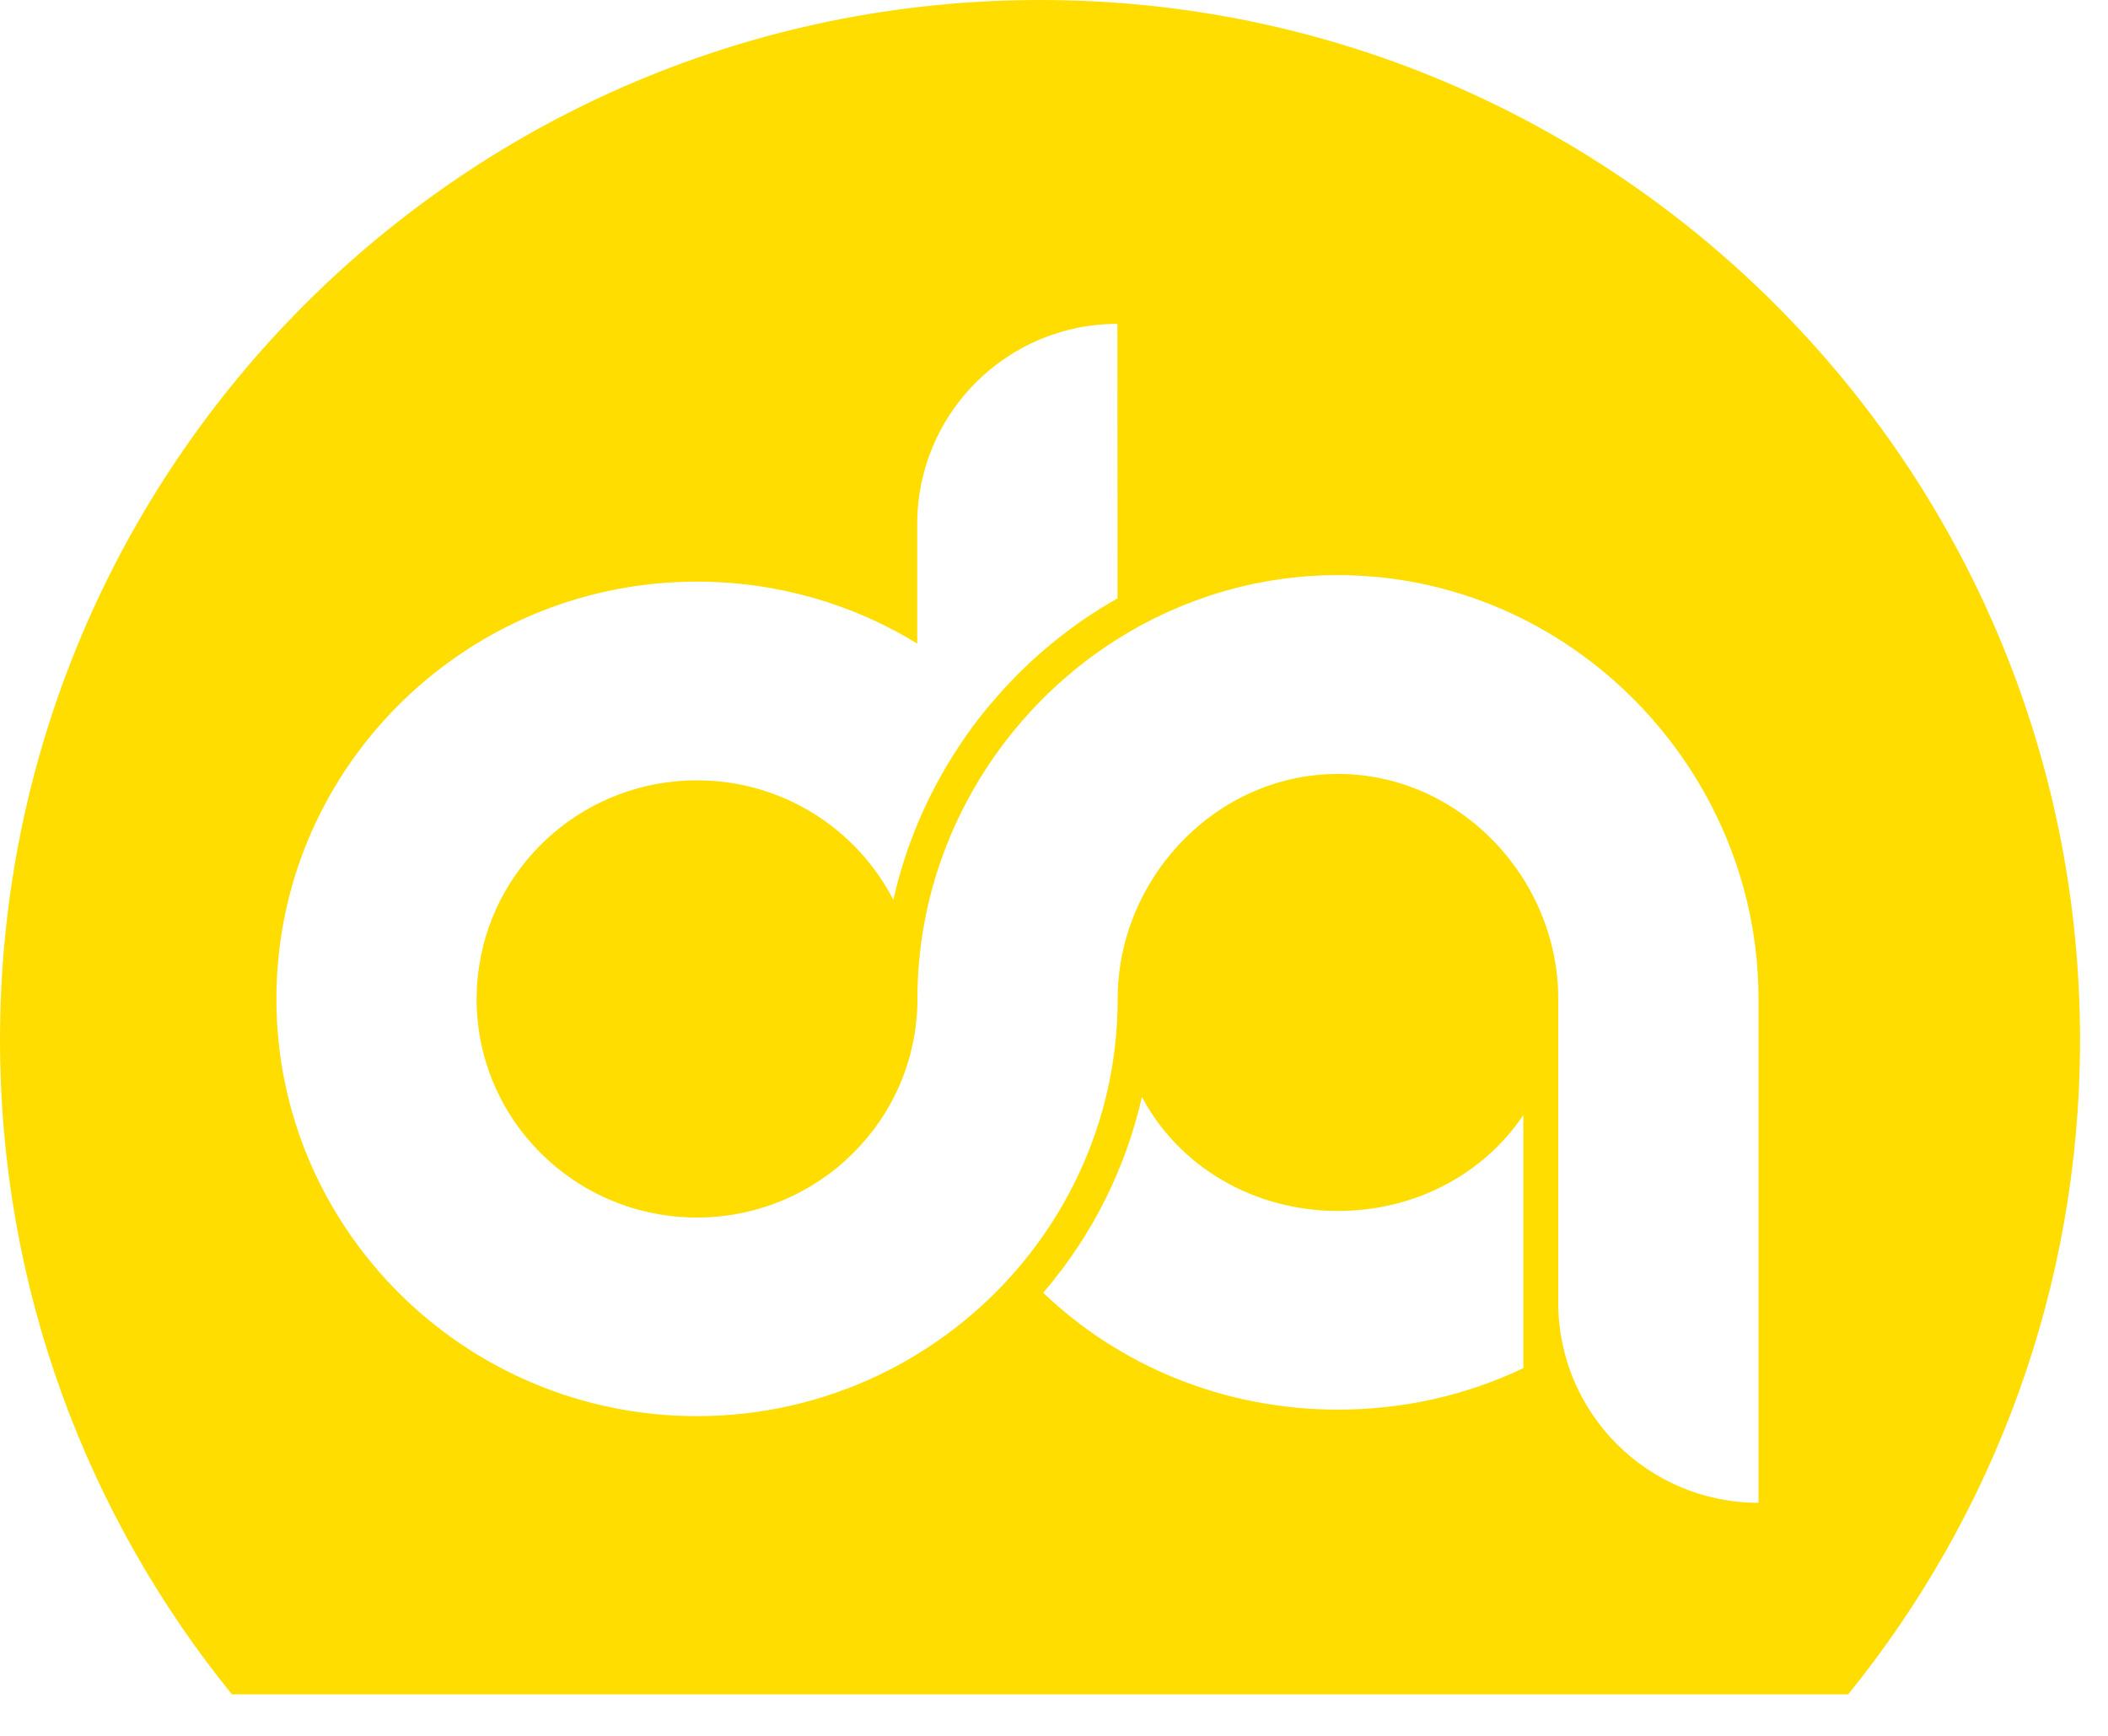 <svg width="34" height="28" viewBox="0 0 34 28" fill="none" xmlns="http://www.w3.org/2000/svg">
<path d="M33.549 16.775C33.549 7.51 26.039 0 16.775 0C7.51 0 0 7.51 0 16.775C0 20.775 1.403 24.448 3.741 27.331H29.809C32.146 24.448 33.549 20.775 33.549 16.775ZM16.825 20.852C16.837 20.838 16.85 20.823 16.862 20.809C17.629 19.905 18.16 18.833 18.418 17.694C19.007 18.804 20.201 19.533 21.581 19.533C22.835 19.533 23.937 18.93 24.57 17.986V22.069C23.669 22.499 22.653 22.738 21.581 22.738C19.729 22.738 18.049 22.024 16.825 20.852ZM28.363 24.241C26.58 24.241 25.133 22.795 25.133 21.012V19.113V16.113C25.133 14.166 23.542 12.484 21.58 12.484C19.618 12.484 18.027 14.166 18.027 16.113C18.027 17.761 17.425 19.274 16.43 20.444C15.185 21.91 13.32 22.843 11.241 22.843C7.501 22.843 4.458 19.824 4.458 16.112C4.458 15.922 4.466 15.733 4.482 15.547C4.771 12.098 7.692 9.382 11.241 9.382C12.542 9.382 13.761 9.747 14.794 10.381V8.453C14.794 6.669 16.24 5.224 18.023 5.224L18.025 9.652C17.924 9.709 17.824 9.768 17.724 9.831C17.079 10.238 16.5 10.74 16.004 11.326C15.989 11.344 15.973 11.36 15.959 11.377C15.473 11.96 15.082 12.61 14.795 13.299C14.631 13.693 14.502 14.1 14.409 14.515C13.82 13.371 12.623 12.587 11.241 12.587C9.472 12.587 8.006 13.87 7.734 15.548C7.703 15.732 7.687 15.922 7.687 16.113C7.687 18.061 9.277 19.639 11.241 19.639C13.202 19.639 14.797 18.061 14.797 16.113C14.797 14.465 15.397 12.932 16.393 11.738C16.858 11.179 17.409 10.695 18.025 10.307C19.06 9.657 20.278 9.277 21.58 9.277C25.32 9.277 28.363 12.401 28.363 16.112V24.241Z" fill="#FFDD00"/>
</svg>
